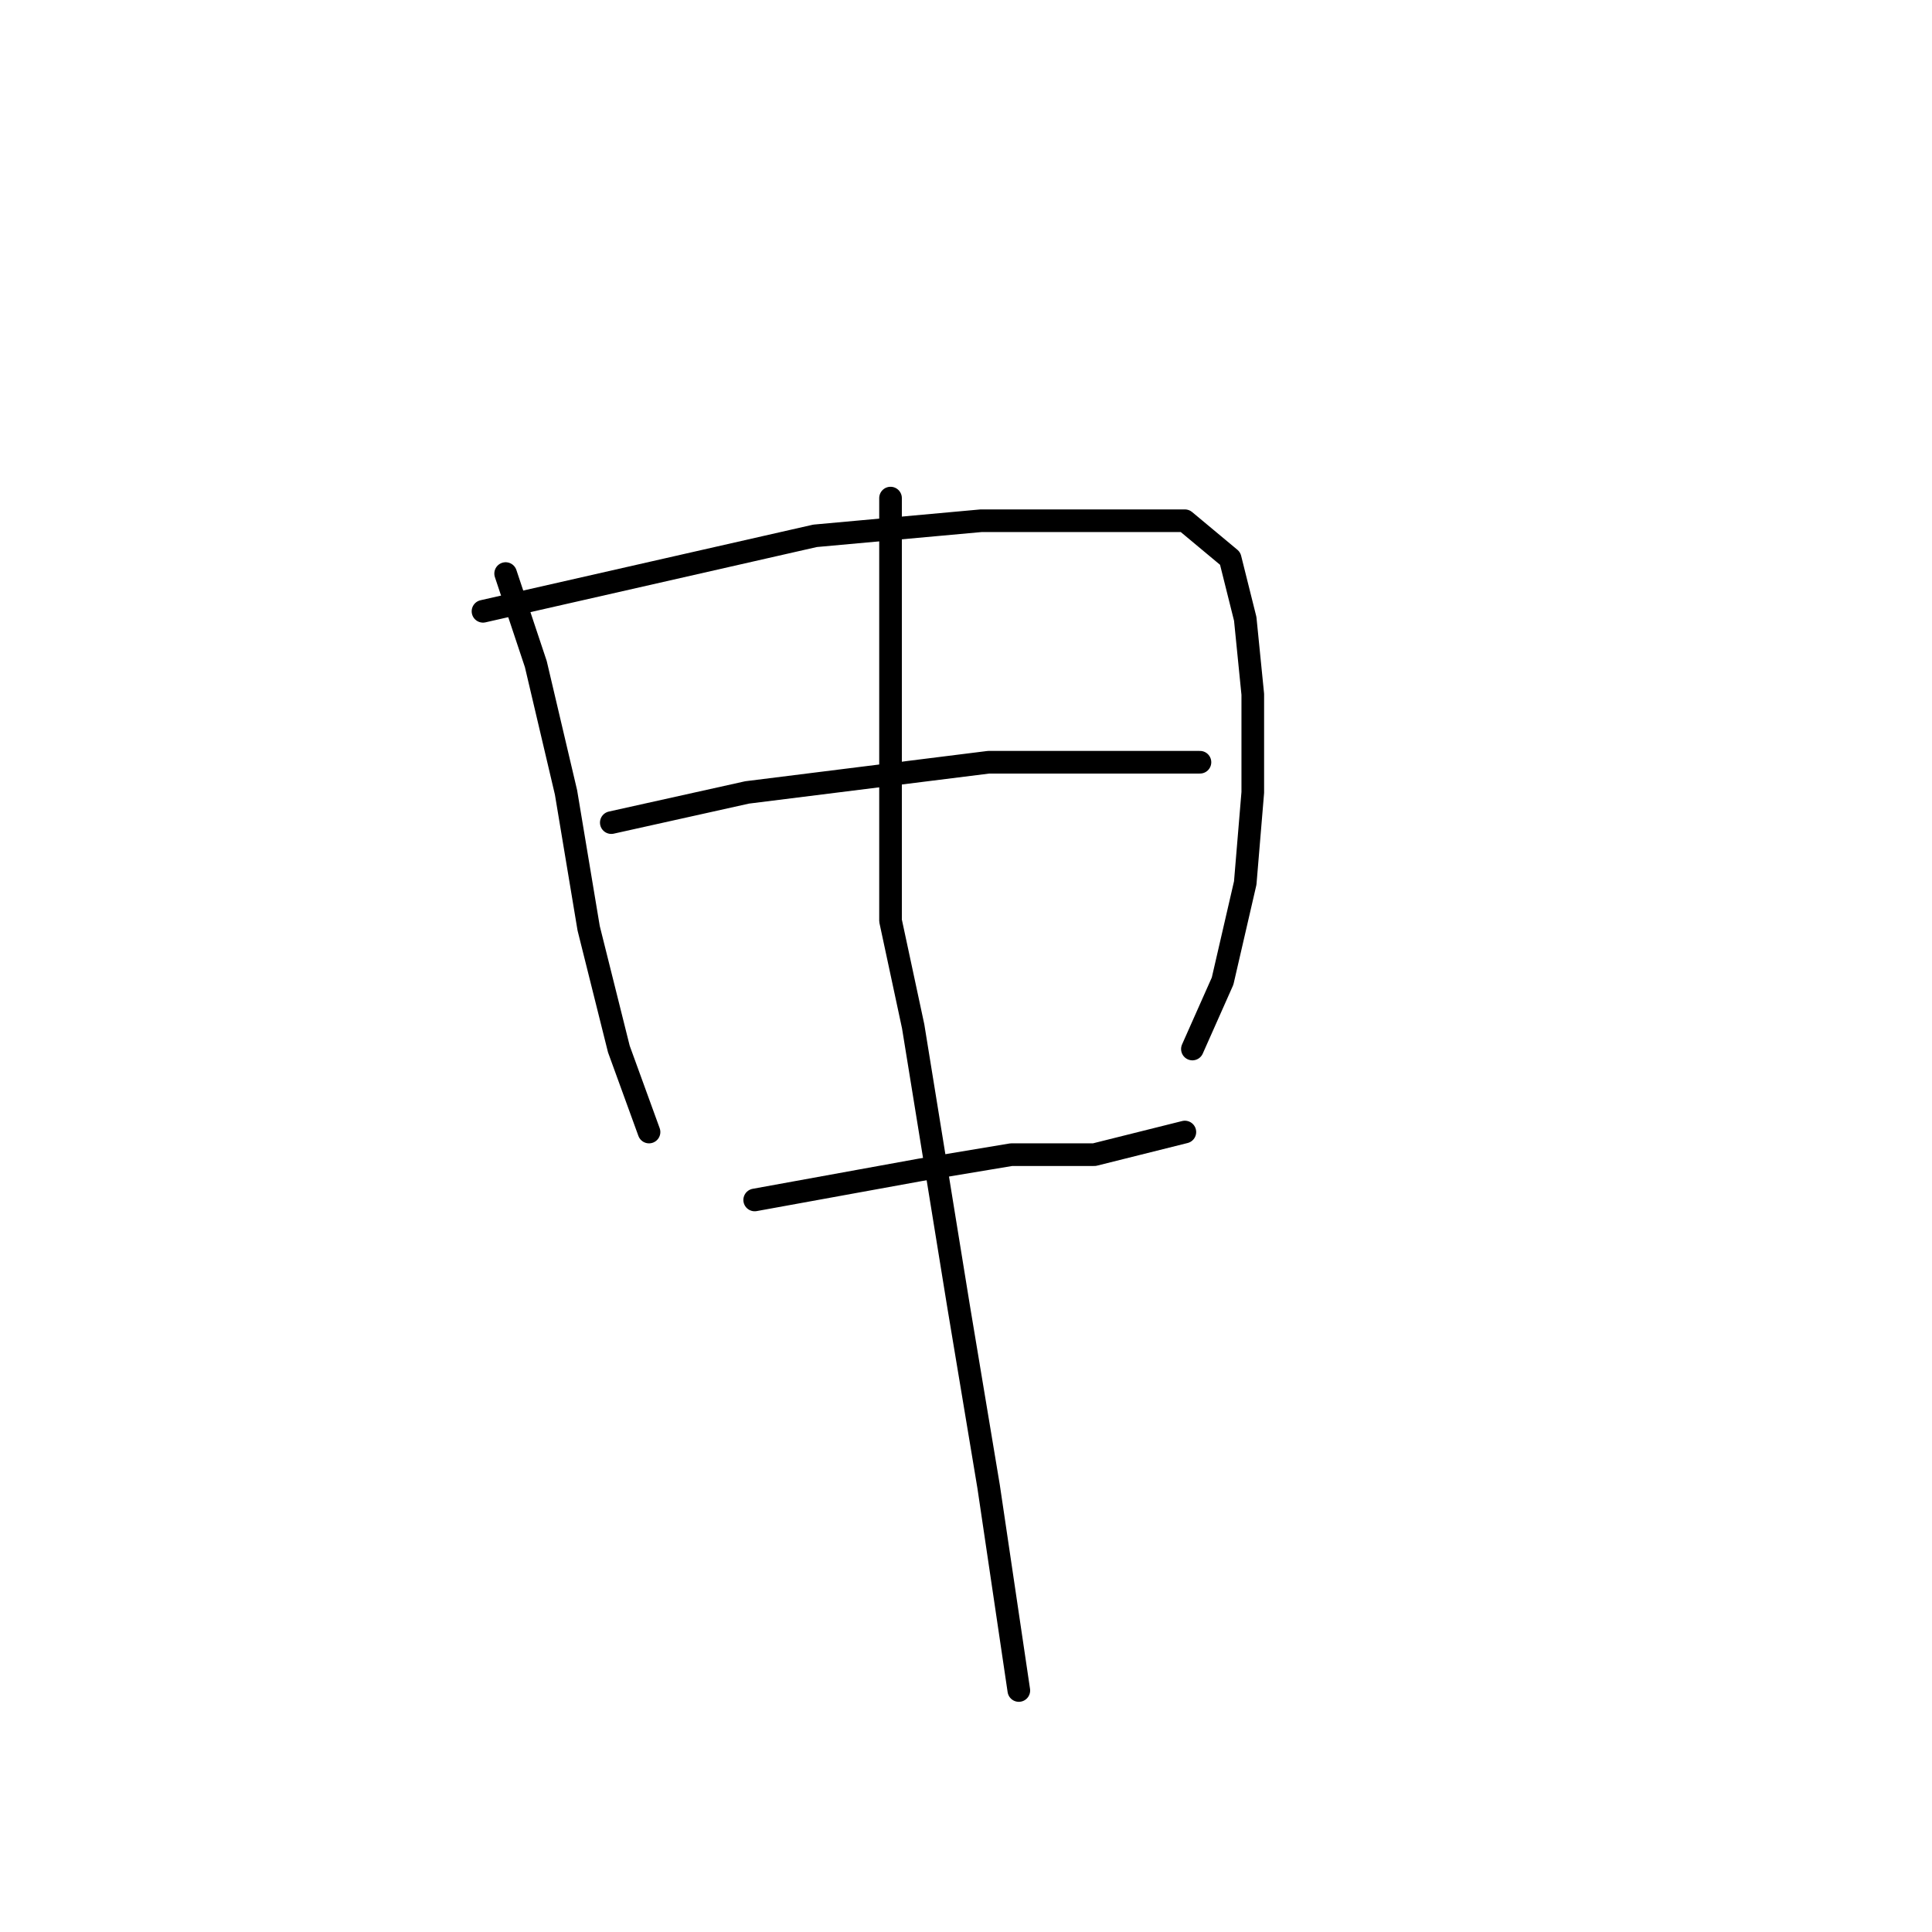 <?xml version="1.0" standalone="no"?>
    <svg width="256" height="256" xmlns="http://www.w3.org/2000/svg" version="1.1">
    <polyline stroke="black" stroke-width="3" stroke-linecap="round" fill="transparent" stroke-linejoin="round" points="67 76 69 82 71 88 75 105 78 123 82 139 86 150 86 150 " />
        <polyline stroke="black" stroke-width="3" stroke-linecap="round" fill="transparent" stroke-linejoin="round" points="64 81 86 76 108 71 130 69 138 69 152 69 157 69 163 74 165 82 166 92 166 105 165 117 162 130 158 139 158 139 " />
        <polyline stroke="black" stroke-width="3" stroke-linecap="round" fill="transparent" stroke-linejoin="round" points="81 109 90 107 99 105 131 101 147 101 153 101 159 101 159 101 " />
        <polyline stroke="black" stroke-width="3" stroke-linecap="round" fill="transparent" stroke-linejoin="round" points="100 159 111 157 122 155 134 153 145 153 153 151 157 150 157 150 " />
        <polyline stroke="black" stroke-width="3" stroke-linecap="round" fill="transparent" stroke-linejoin="round" points="118 66 118 72 118 78 118 95 118 122 121 136 127 173 131 197 135 224 135 224 " />
        </svg>